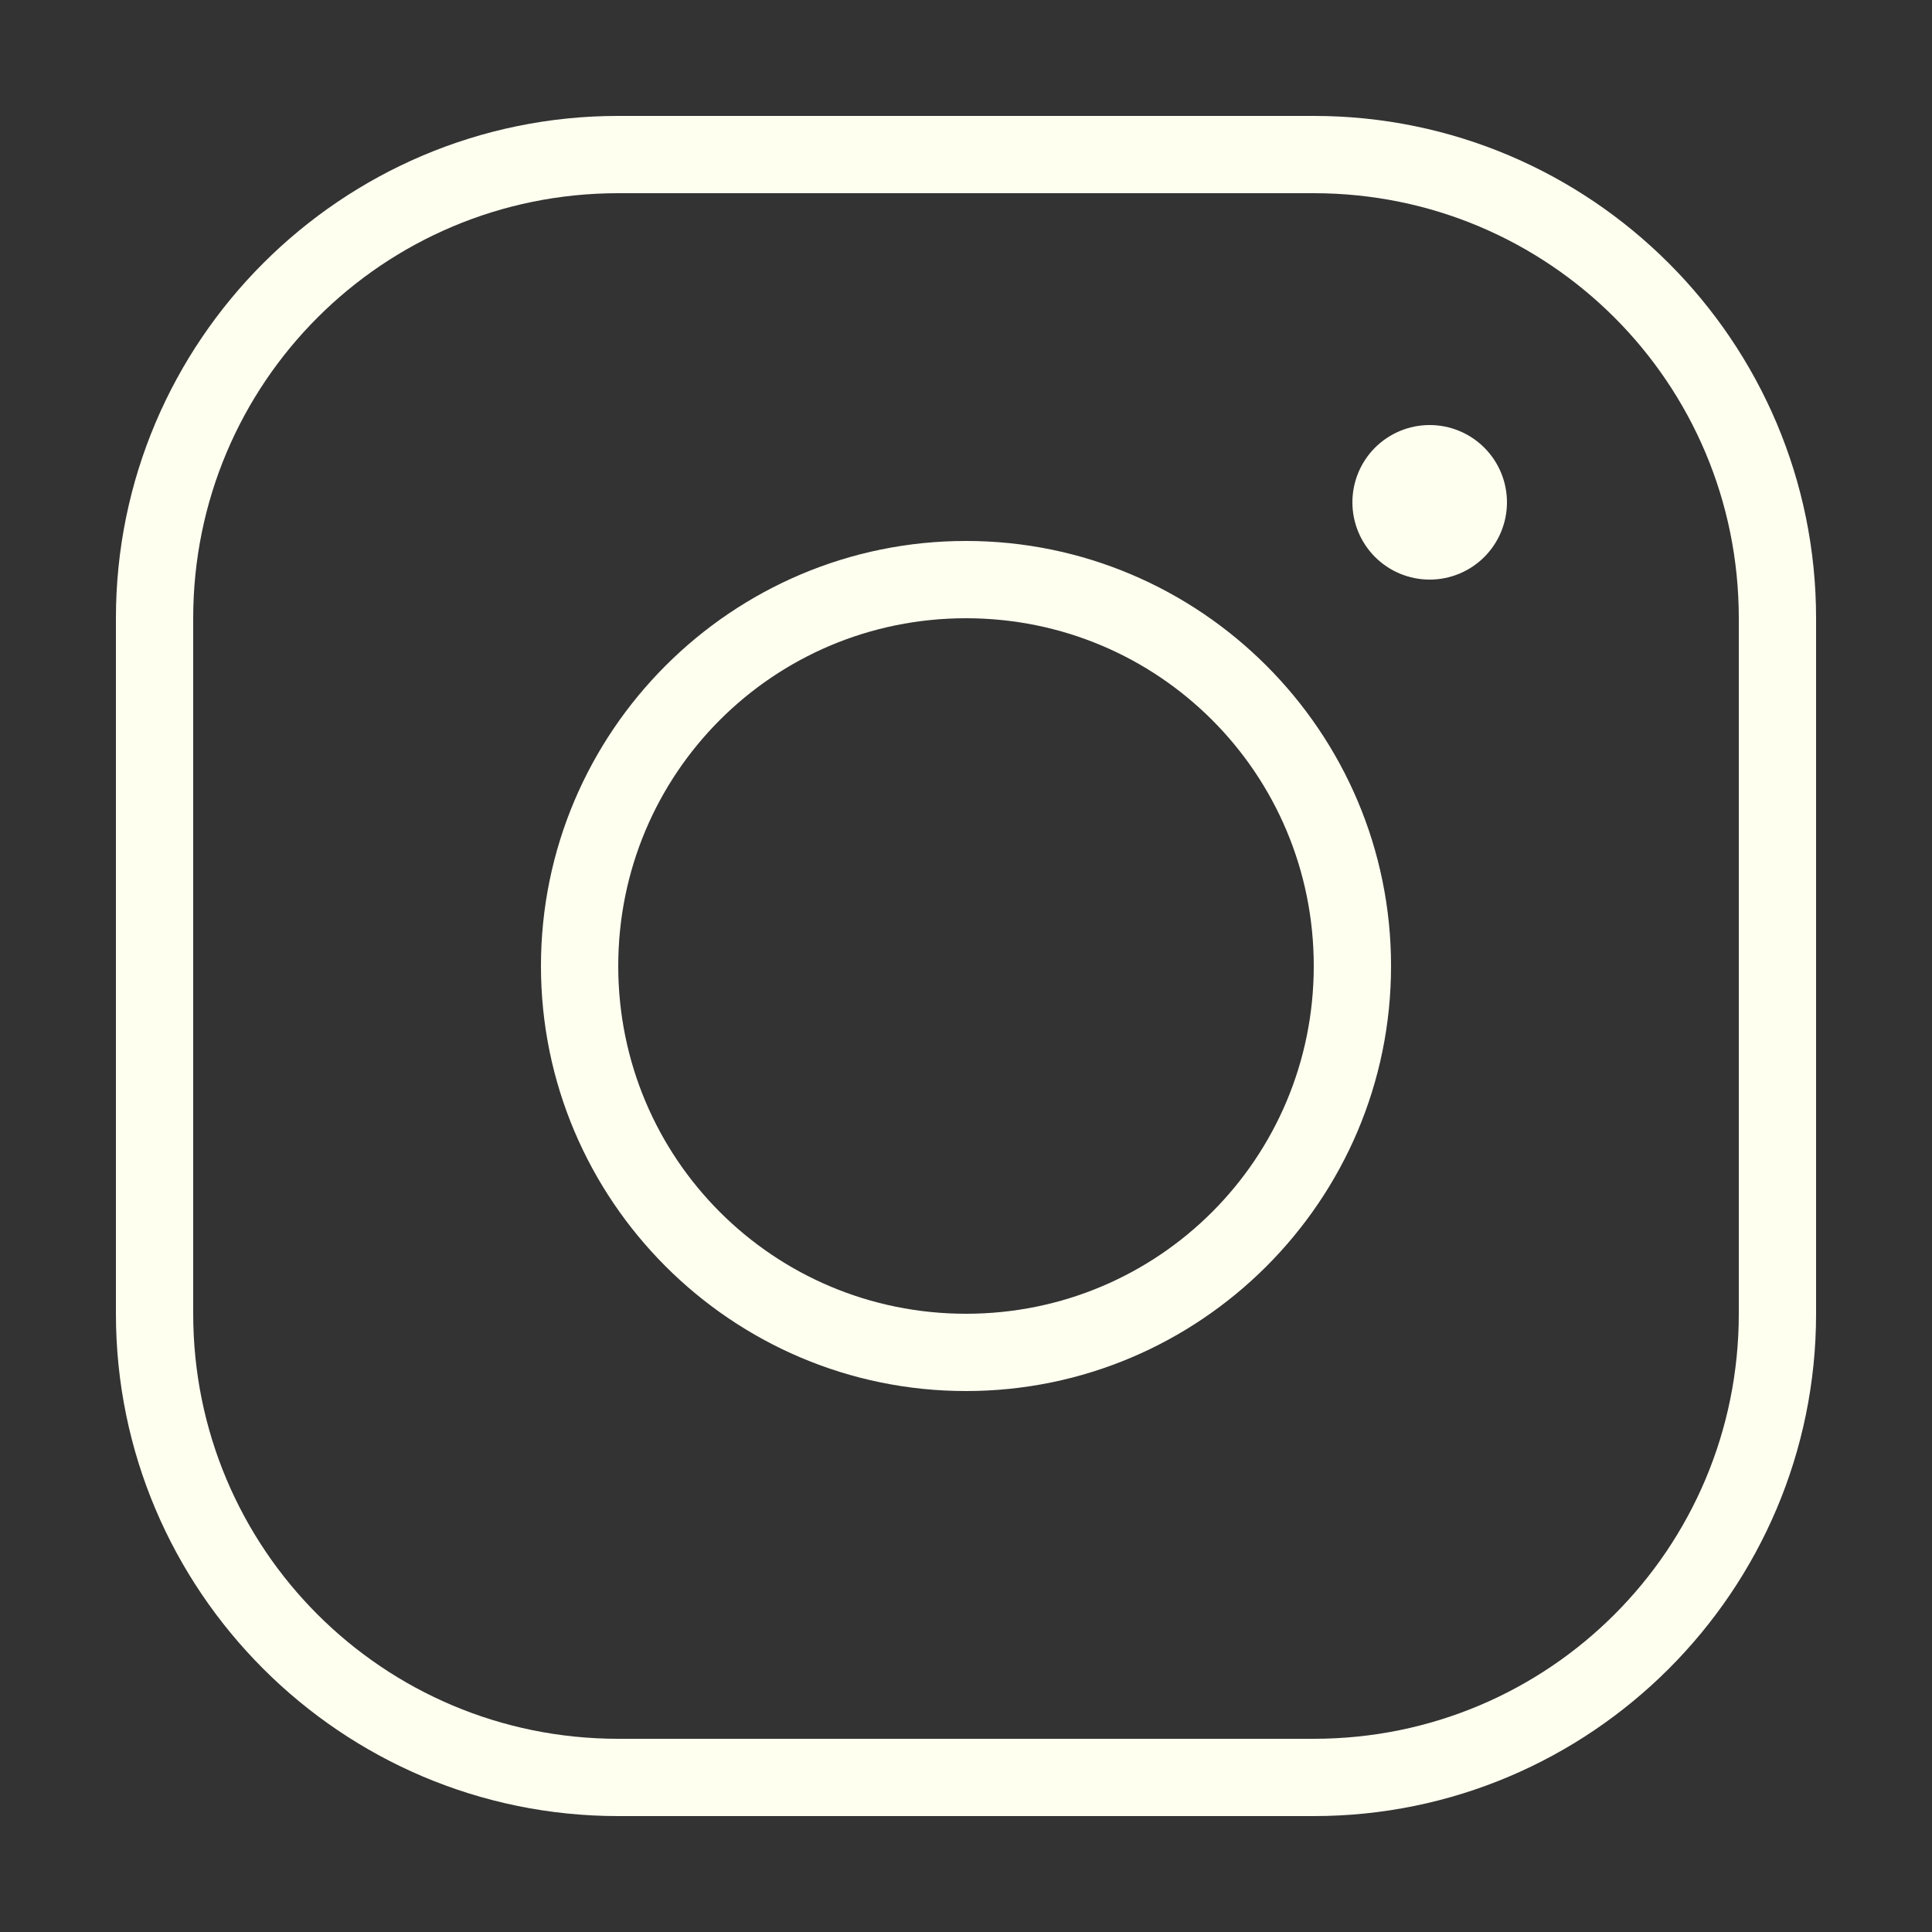 <svg width="55" height="55" viewBox="0 0 55 55" fill="none" xmlns="http://www.w3.org/2000/svg">
<rect x="0" y="0" width="55" height="55" fill="#333333" stroke="none"/>
<g id="Instagram">
<path id="Vector" d="M17.6 3.3C9.716 3.3 3.3 9.716 3.3 17.6V37.4C3.3 45.284 9.716 51.7 17.6 51.7H37.4C45.284 51.7 51.7 45.284 51.7 37.4V17.6C51.7 9.716 45.284 3.3 37.4 3.3H17.6ZM17.6 5.5H37.4C44.095 5.5 49.5 10.905 49.5 17.6V37.4C49.5 44.095 44.095 49.5 37.4 49.5H17.6C10.905 49.5 5.5 44.095 5.5 37.4V17.6C5.5 10.905 10.905 5.5 17.6 5.5ZM40.7 12.1C40.116 12.1 39.557 12.332 39.144 12.744C38.732 13.157 38.5 13.716 38.5 14.3C38.5 14.883 38.732 15.443 39.144 15.856C39.557 16.268 40.116 16.5 40.7 16.5C41.283 16.5 41.843 16.268 42.255 15.856C42.668 15.443 42.9 14.883 42.9 14.3C42.9 13.716 42.668 13.157 42.255 12.744C41.843 12.332 41.283 12.1 40.7 12.1ZM27.5 15.4C20.83 15.4 15.4 20.83 15.4 27.5C15.4 34.17 20.83 39.6 27.5 39.6C34.169 39.6 39.6 34.17 39.6 27.5C39.6 20.83 34.169 15.4 27.5 15.4ZM27.5 17.6C32.98 17.6 37.4 22.019 37.4 27.5C37.4 32.981 32.98 37.4 27.5 37.4C22.019 37.4 17.6 32.981 17.6 27.5C17.6 22.019 22.019 17.6 27.5 17.6Z" fill="#FFFFF0"/>
</g>
</svg>
